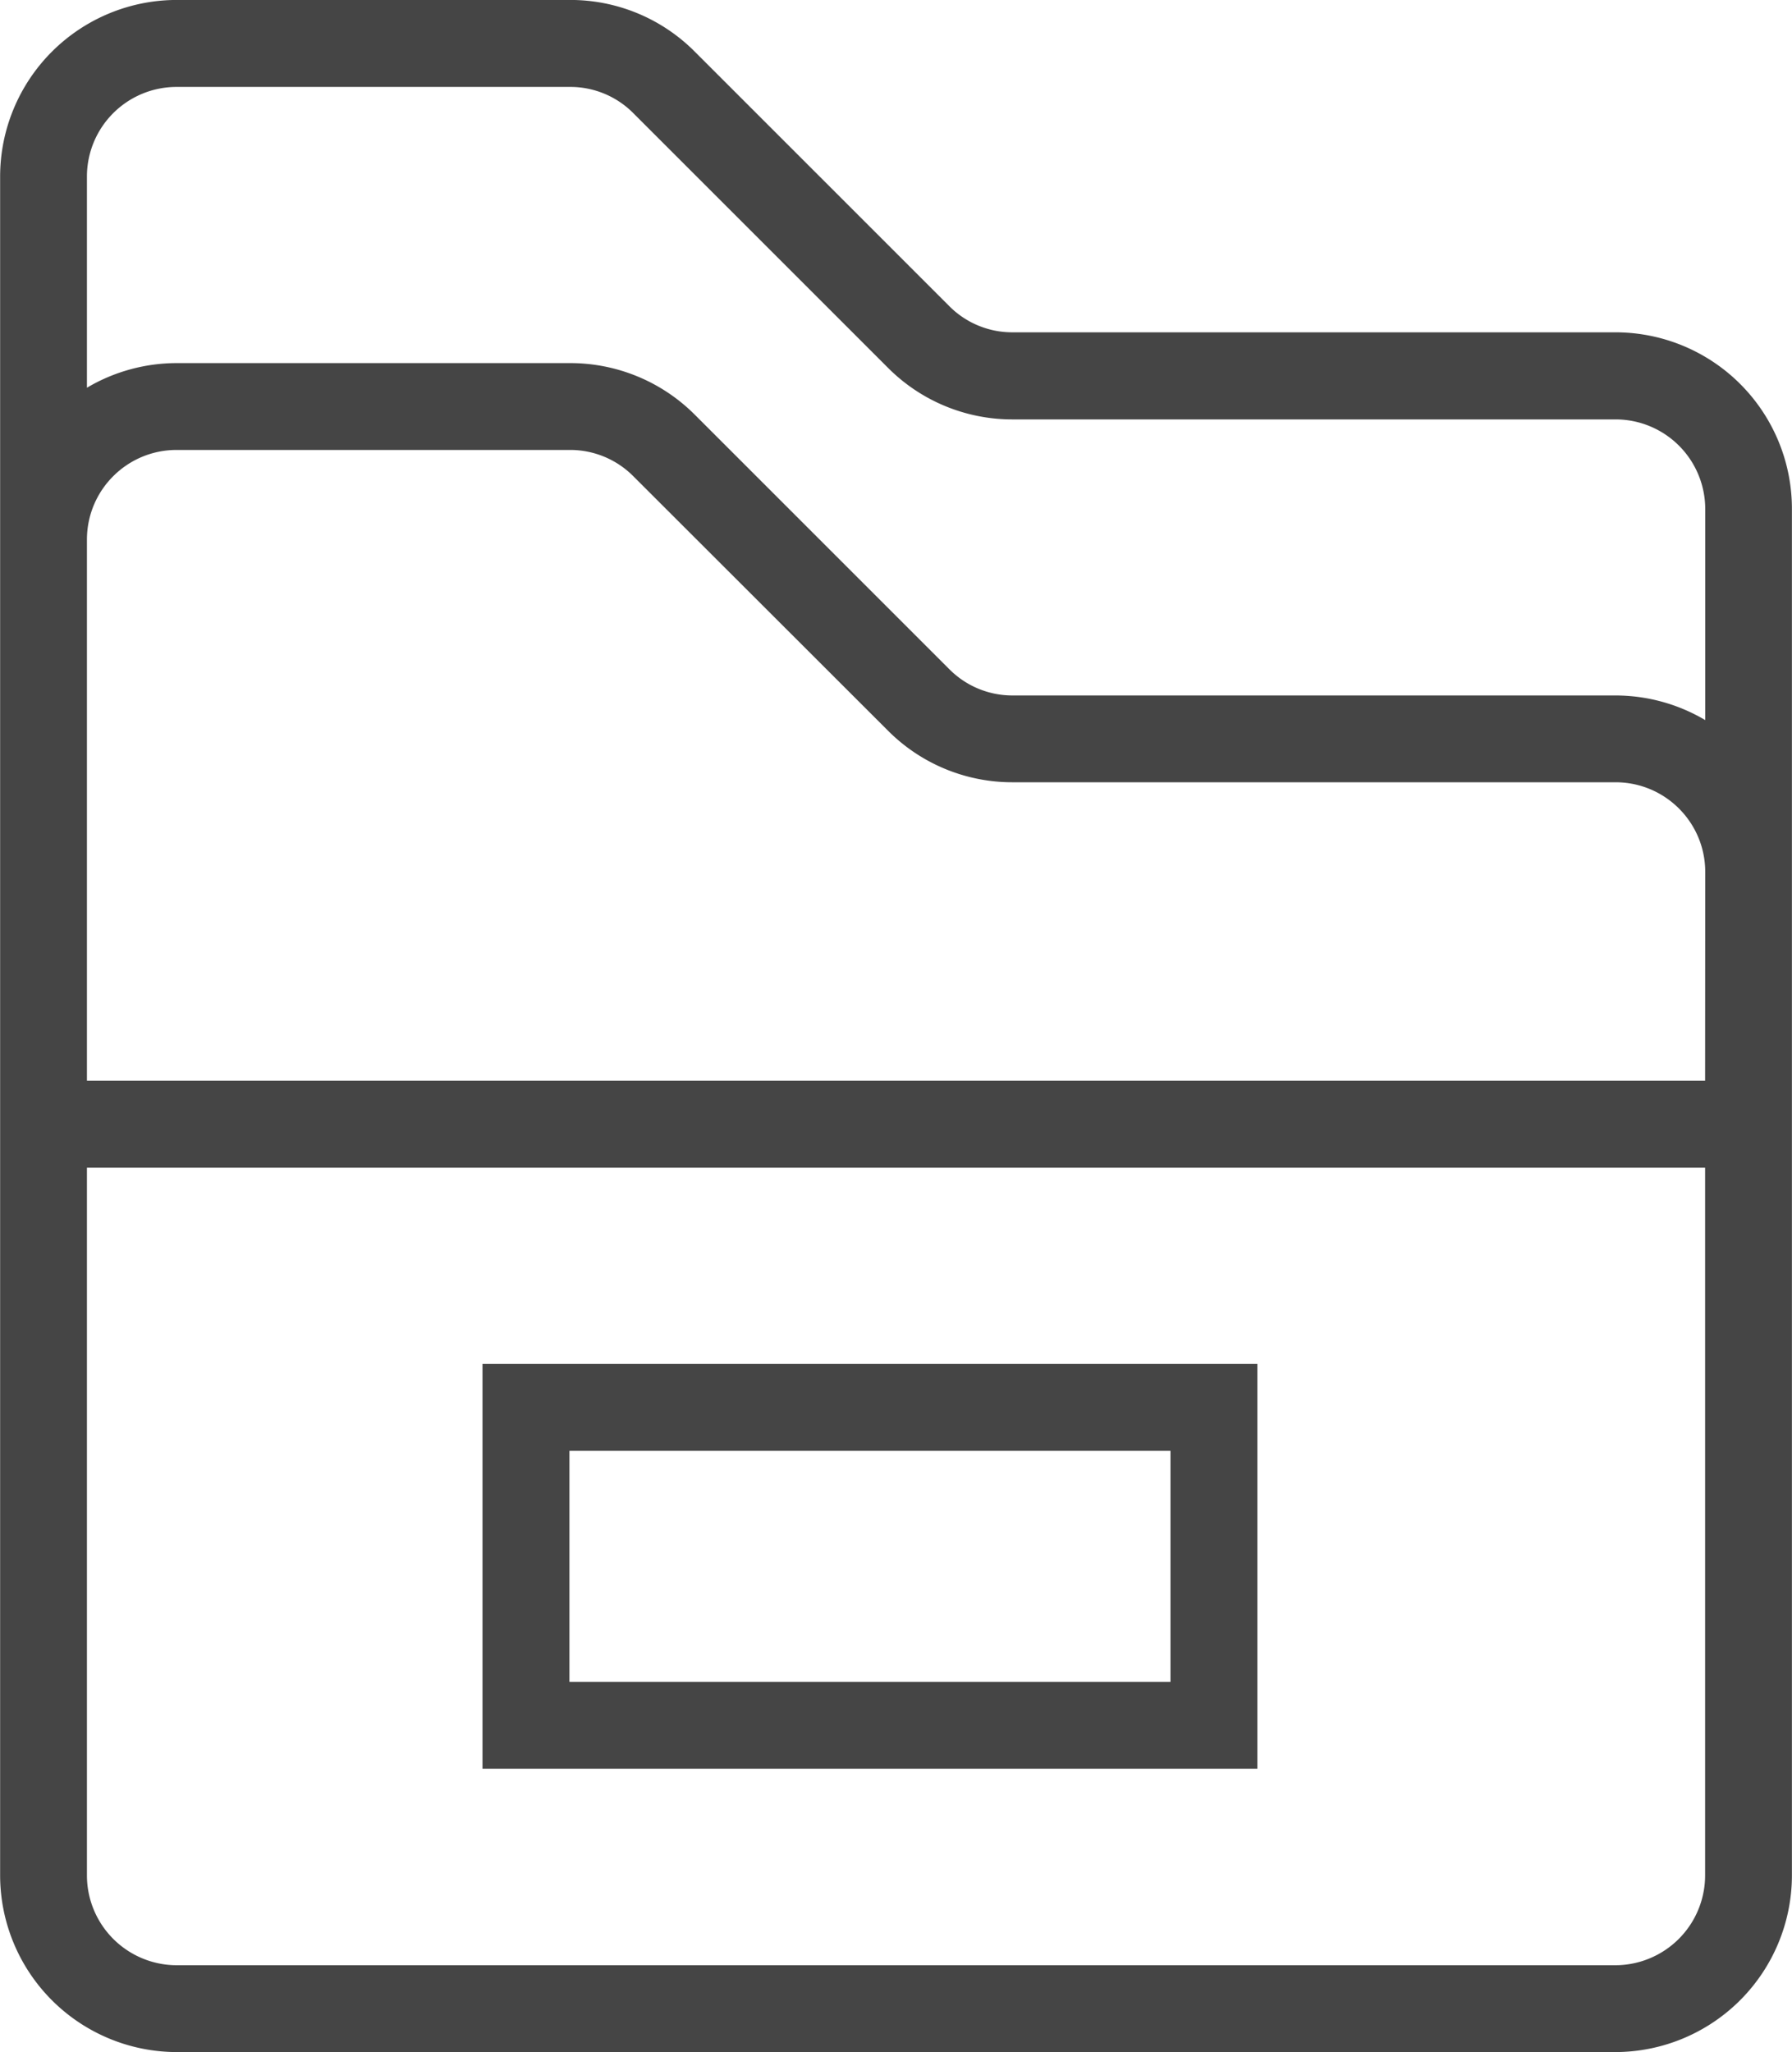 <svg xmlns="http://www.w3.org/2000/svg" fill="#454545" viewBox="0 0 43.658 49.997"><path d="M39.356 8.097h-14.69a2.164 2.164 0 0 1-1.541-.64l-6.2-6.2a4.27 4.27 0 0 0-3.041-1.258H4.303a4.305 4.305 0 0 0-4.3 4.3v41.4a4.31 4.31 0 0 0 4.3 4.3h35.053a4.31 4.31 0 0 0 4.3-4.3v-33.3a4.3 4.3 0 0 0-4.3-4.302zm2.185 18.234H2.118V13.148c0-1.207.978-2.185 2.185-2.185h9.58a2.167 2.167 0 0 1 1.546.64l6.2 6.195a4.273 4.273 0 0 0 3.04 1.262h14.69c1.207 0 2.185.978 2.185 2.185zM2.118 4.298a2.184 2.184 0 0 1 2.185-2.18h9.58a2.16 2.16 0 0 1 1.546.639l6.2 6.2a4.273 4.273 0 0 0 3.04 1.262h14.69a2.184 2.184 0 0 1 2.185 2.181v5.145a4.3 4.3 0 0 0-2.185-.6h-14.69a2.164 2.164 0 0 1-1.541-.64l-6.2-6.2a4.287 4.287 0 0 0-3.041-1.258H4.303a4.3 4.3 0 0 0-2.185.6zm39.423 41.4a2.19 2.19 0 0 1-2.185 2.185H4.303a2.19 2.19 0 0 1-2.185-2.185V28.451h39.423zm-29.786-2.603h18.878v-9.862H11.755zm2.118-7.745h14.643v5.628H13.873z"/></svg>